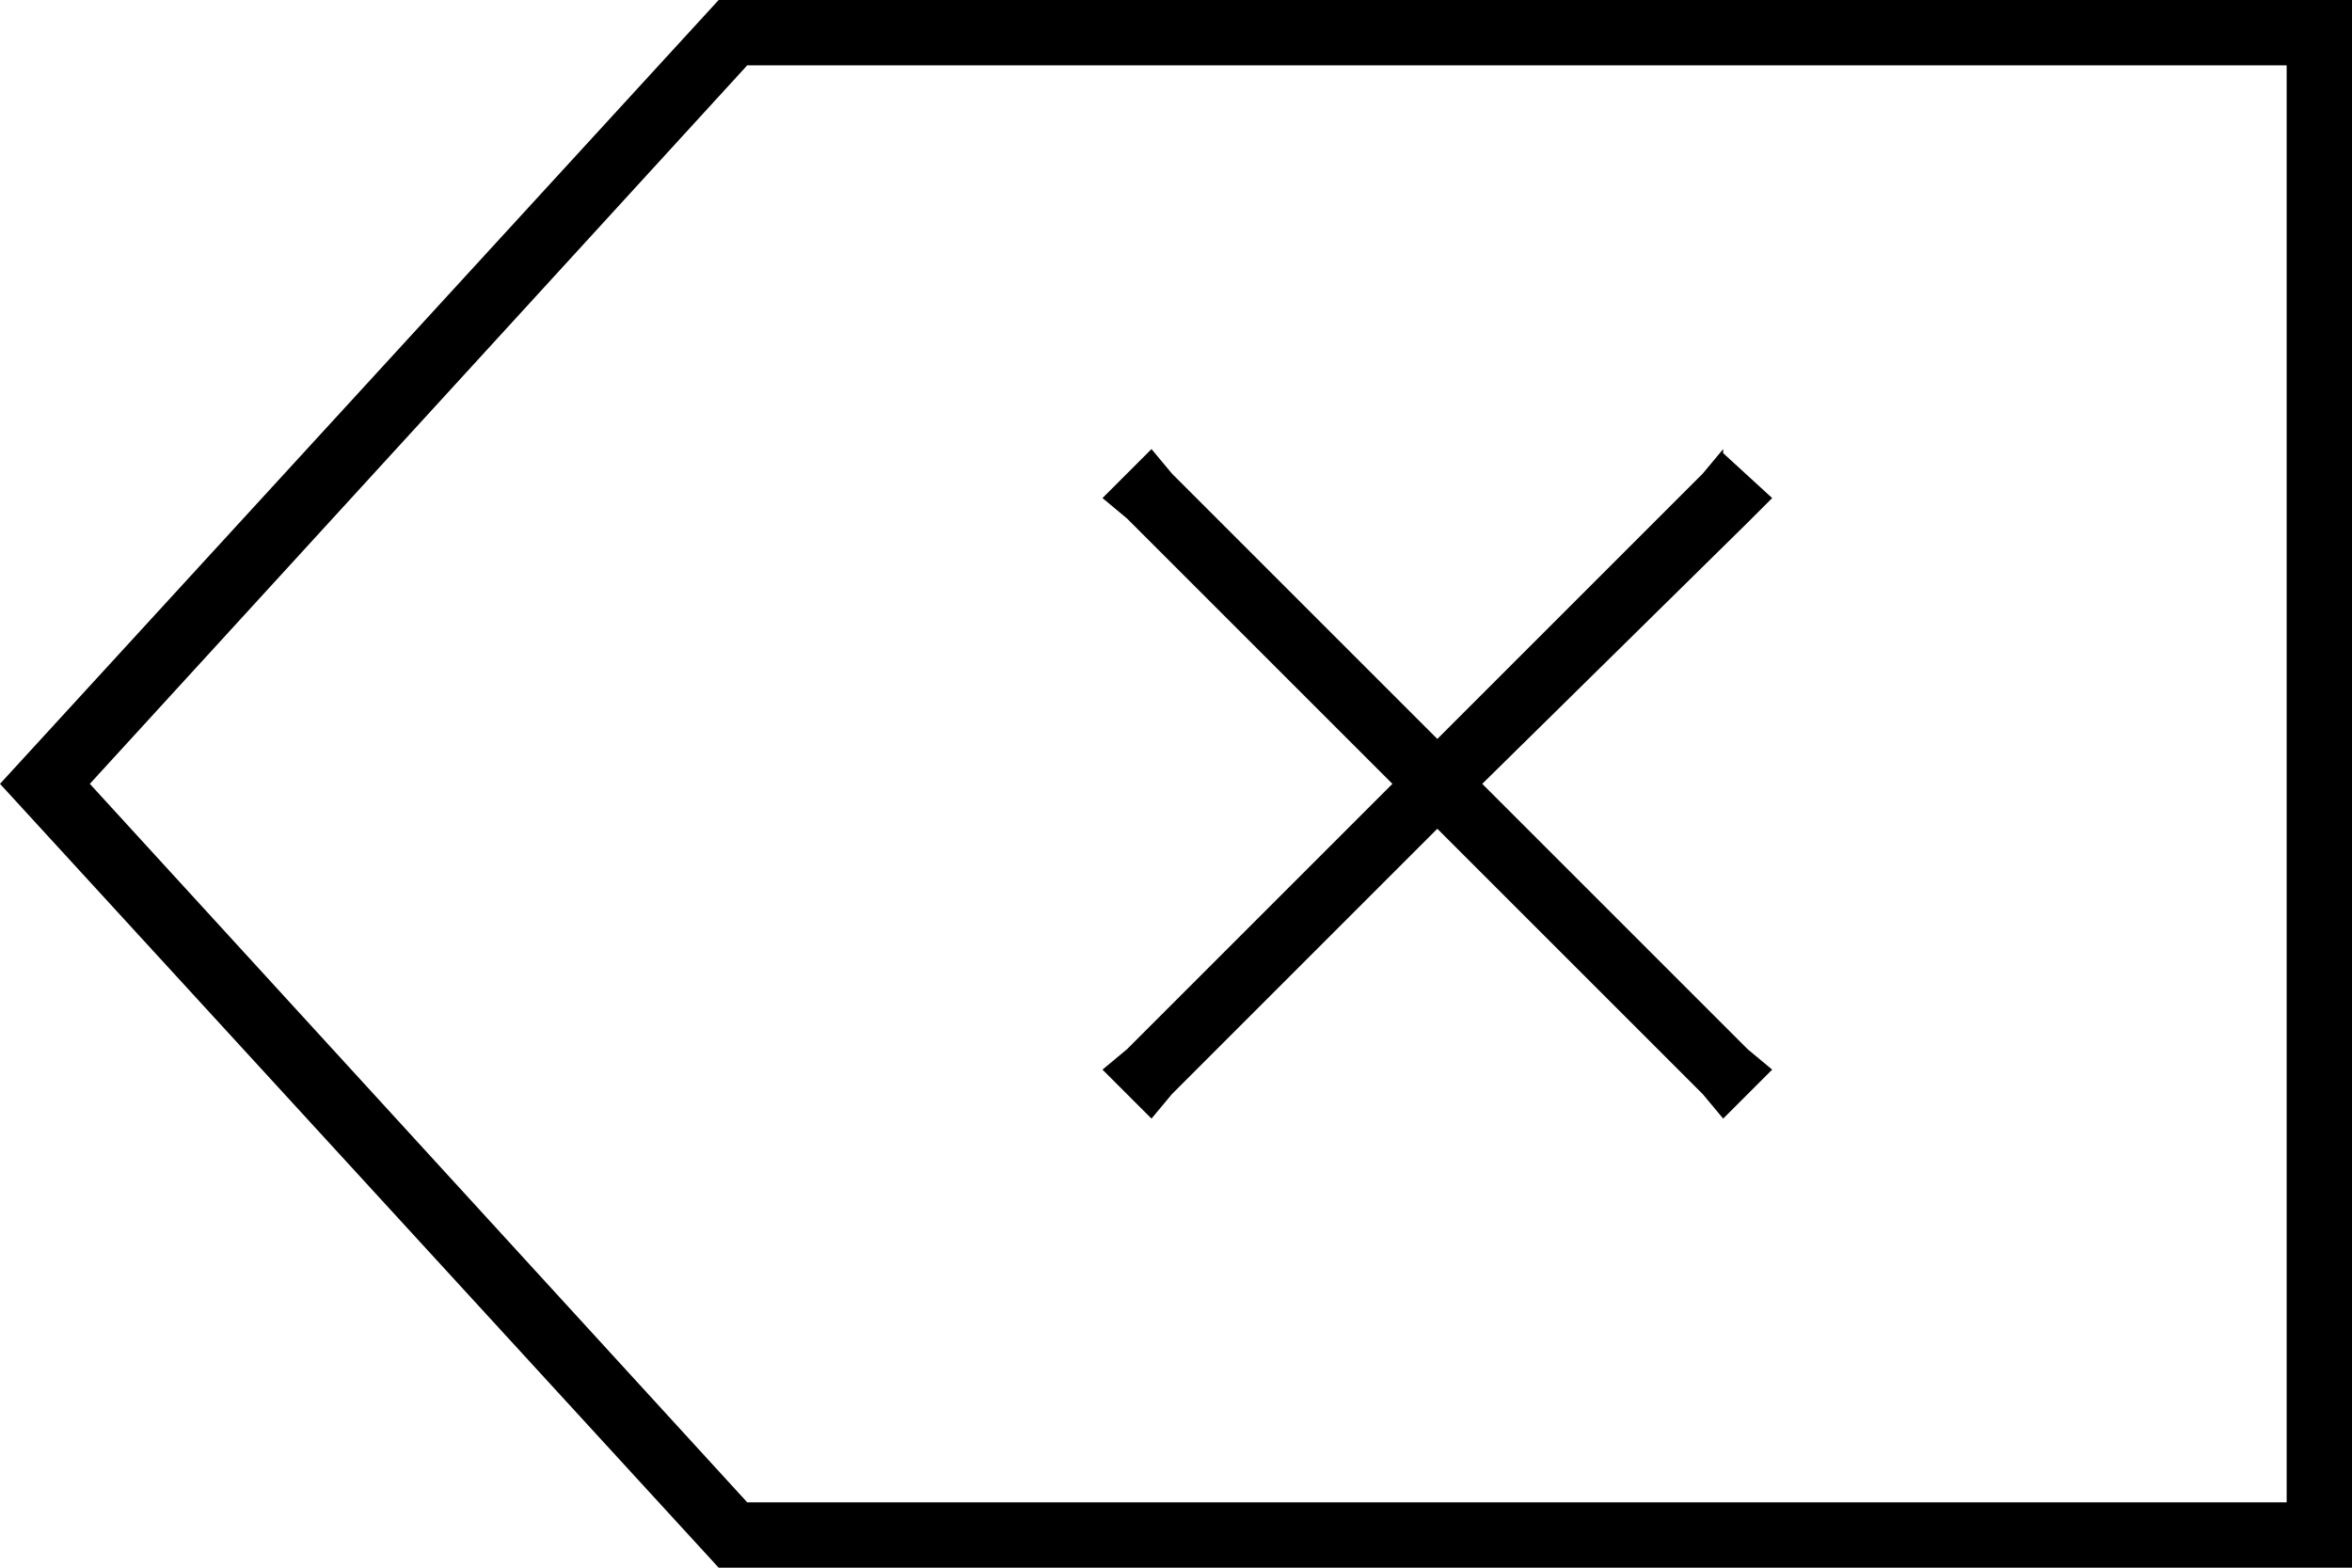 <svg xmlns="http://www.w3.org/2000/svg" viewBox="0 0 576 384">
  <path d="M 576 384 L 560 384 L 576 384 L 176 384 L 0 192 L 0 192 L 176 0 L 176 0 L 560 0 L 576 0 L 576 16 L 576 16 L 576 368 L 576 368 L 576 384 L 576 384 Z M 22 192 L 183 368 L 22 192 L 183 368 L 560 368 L 560 368 L 560 16 L 560 16 L 183 16 L 183 16 L 22 192 L 22 192 Z M 422 111 L 434 122 L 422 111 L 434 122 L 428 128 L 428 128 L 363 192 L 363 192 L 428 257 L 428 257 L 434 262 L 434 262 L 422 274 L 422 274 L 417 268 L 417 268 L 352 203 L 352 203 L 287 268 L 287 268 L 282 274 L 282 274 L 270 262 L 270 262 L 276 257 L 276 257 L 341 192 L 341 192 L 276 127 L 276 127 L 270 122 L 270 122 L 282 110 L 282 110 L 287 116 L 287 116 L 352 181 L 352 181 L 417 116 L 417 116 L 422 110 L 422 111 Z" />
</svg>